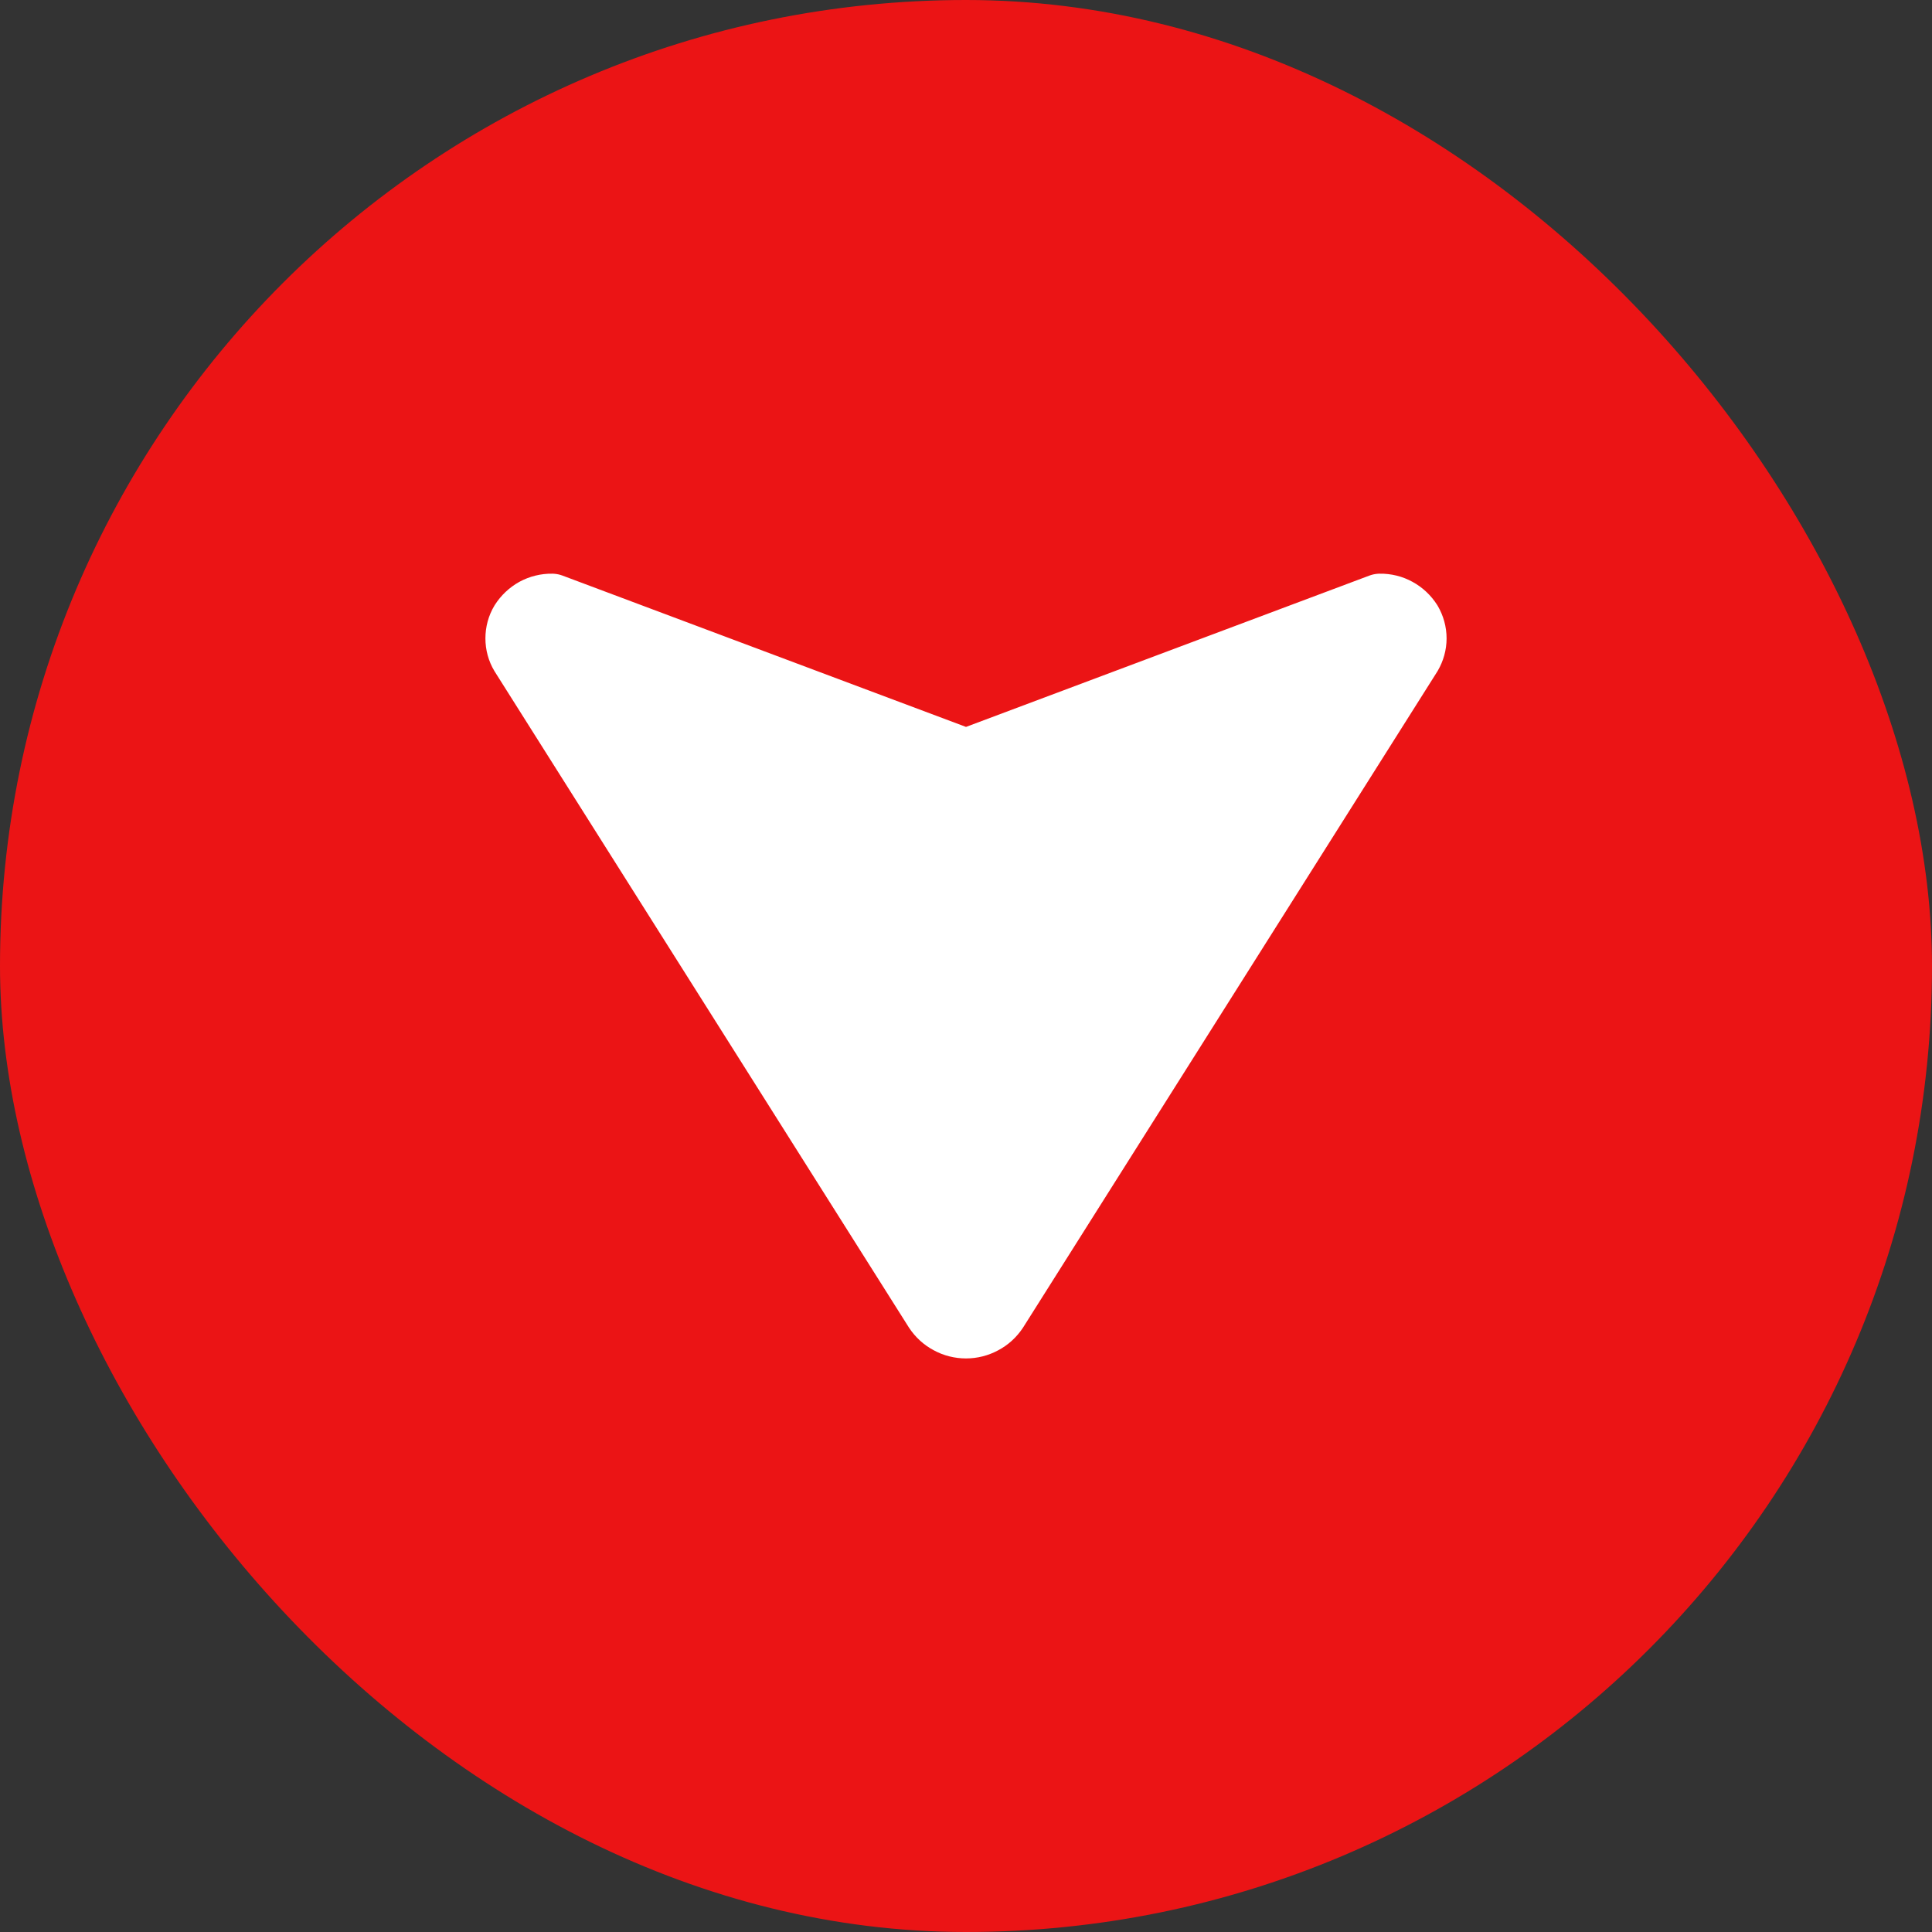 <svg width="16" height="16" viewBox="0 0 16 16" fill="none" xmlns="http://www.w3.org/2000/svg">
<rect x="0" y="0" width="16" height="16" fill="#333333" stroke="none"/>
<rect width="16" height="16" rx="8" fill="#EB1415"/>
<g clip-path="url(#clip0_0_181)">
<path d="M8.263 10.858C8.234 10.902 8.195 10.938 8.149 10.962C8.103 10.987 8.052 11 8 11C7.948 11 7.896 10.987 7.851 10.962C7.805 10.938 7.766 10.902 7.737 10.858L4.309 5.429C4.283 5.386 4.27 5.337 4.27 5.287C4.27 5.236 4.283 5.187 4.309 5.144C4.337 5.1 4.376 5.063 4.421 5.038C4.467 5.013 4.519 5 4.571 5.001L8 6.287L11.428 5.001C11.481 5 11.533 5.013 11.578 5.038C11.624 5.063 11.663 5.1 11.691 5.144C11.716 5.187 11.73 5.236 11.73 5.287C11.73 5.337 11.716 5.386 11.691 5.429L8.263 10.858Z" fill="white" stroke="white" stroke-width="0.5" stroke-linecap="round" stroke-linejoin="round"/>
</g>
<defs>
<clipPath id="clip0_0_181">
<rect width="8" height="8" fill="white" transform="translate(4 4)"/>
</clipPath>
</defs>
</svg>
